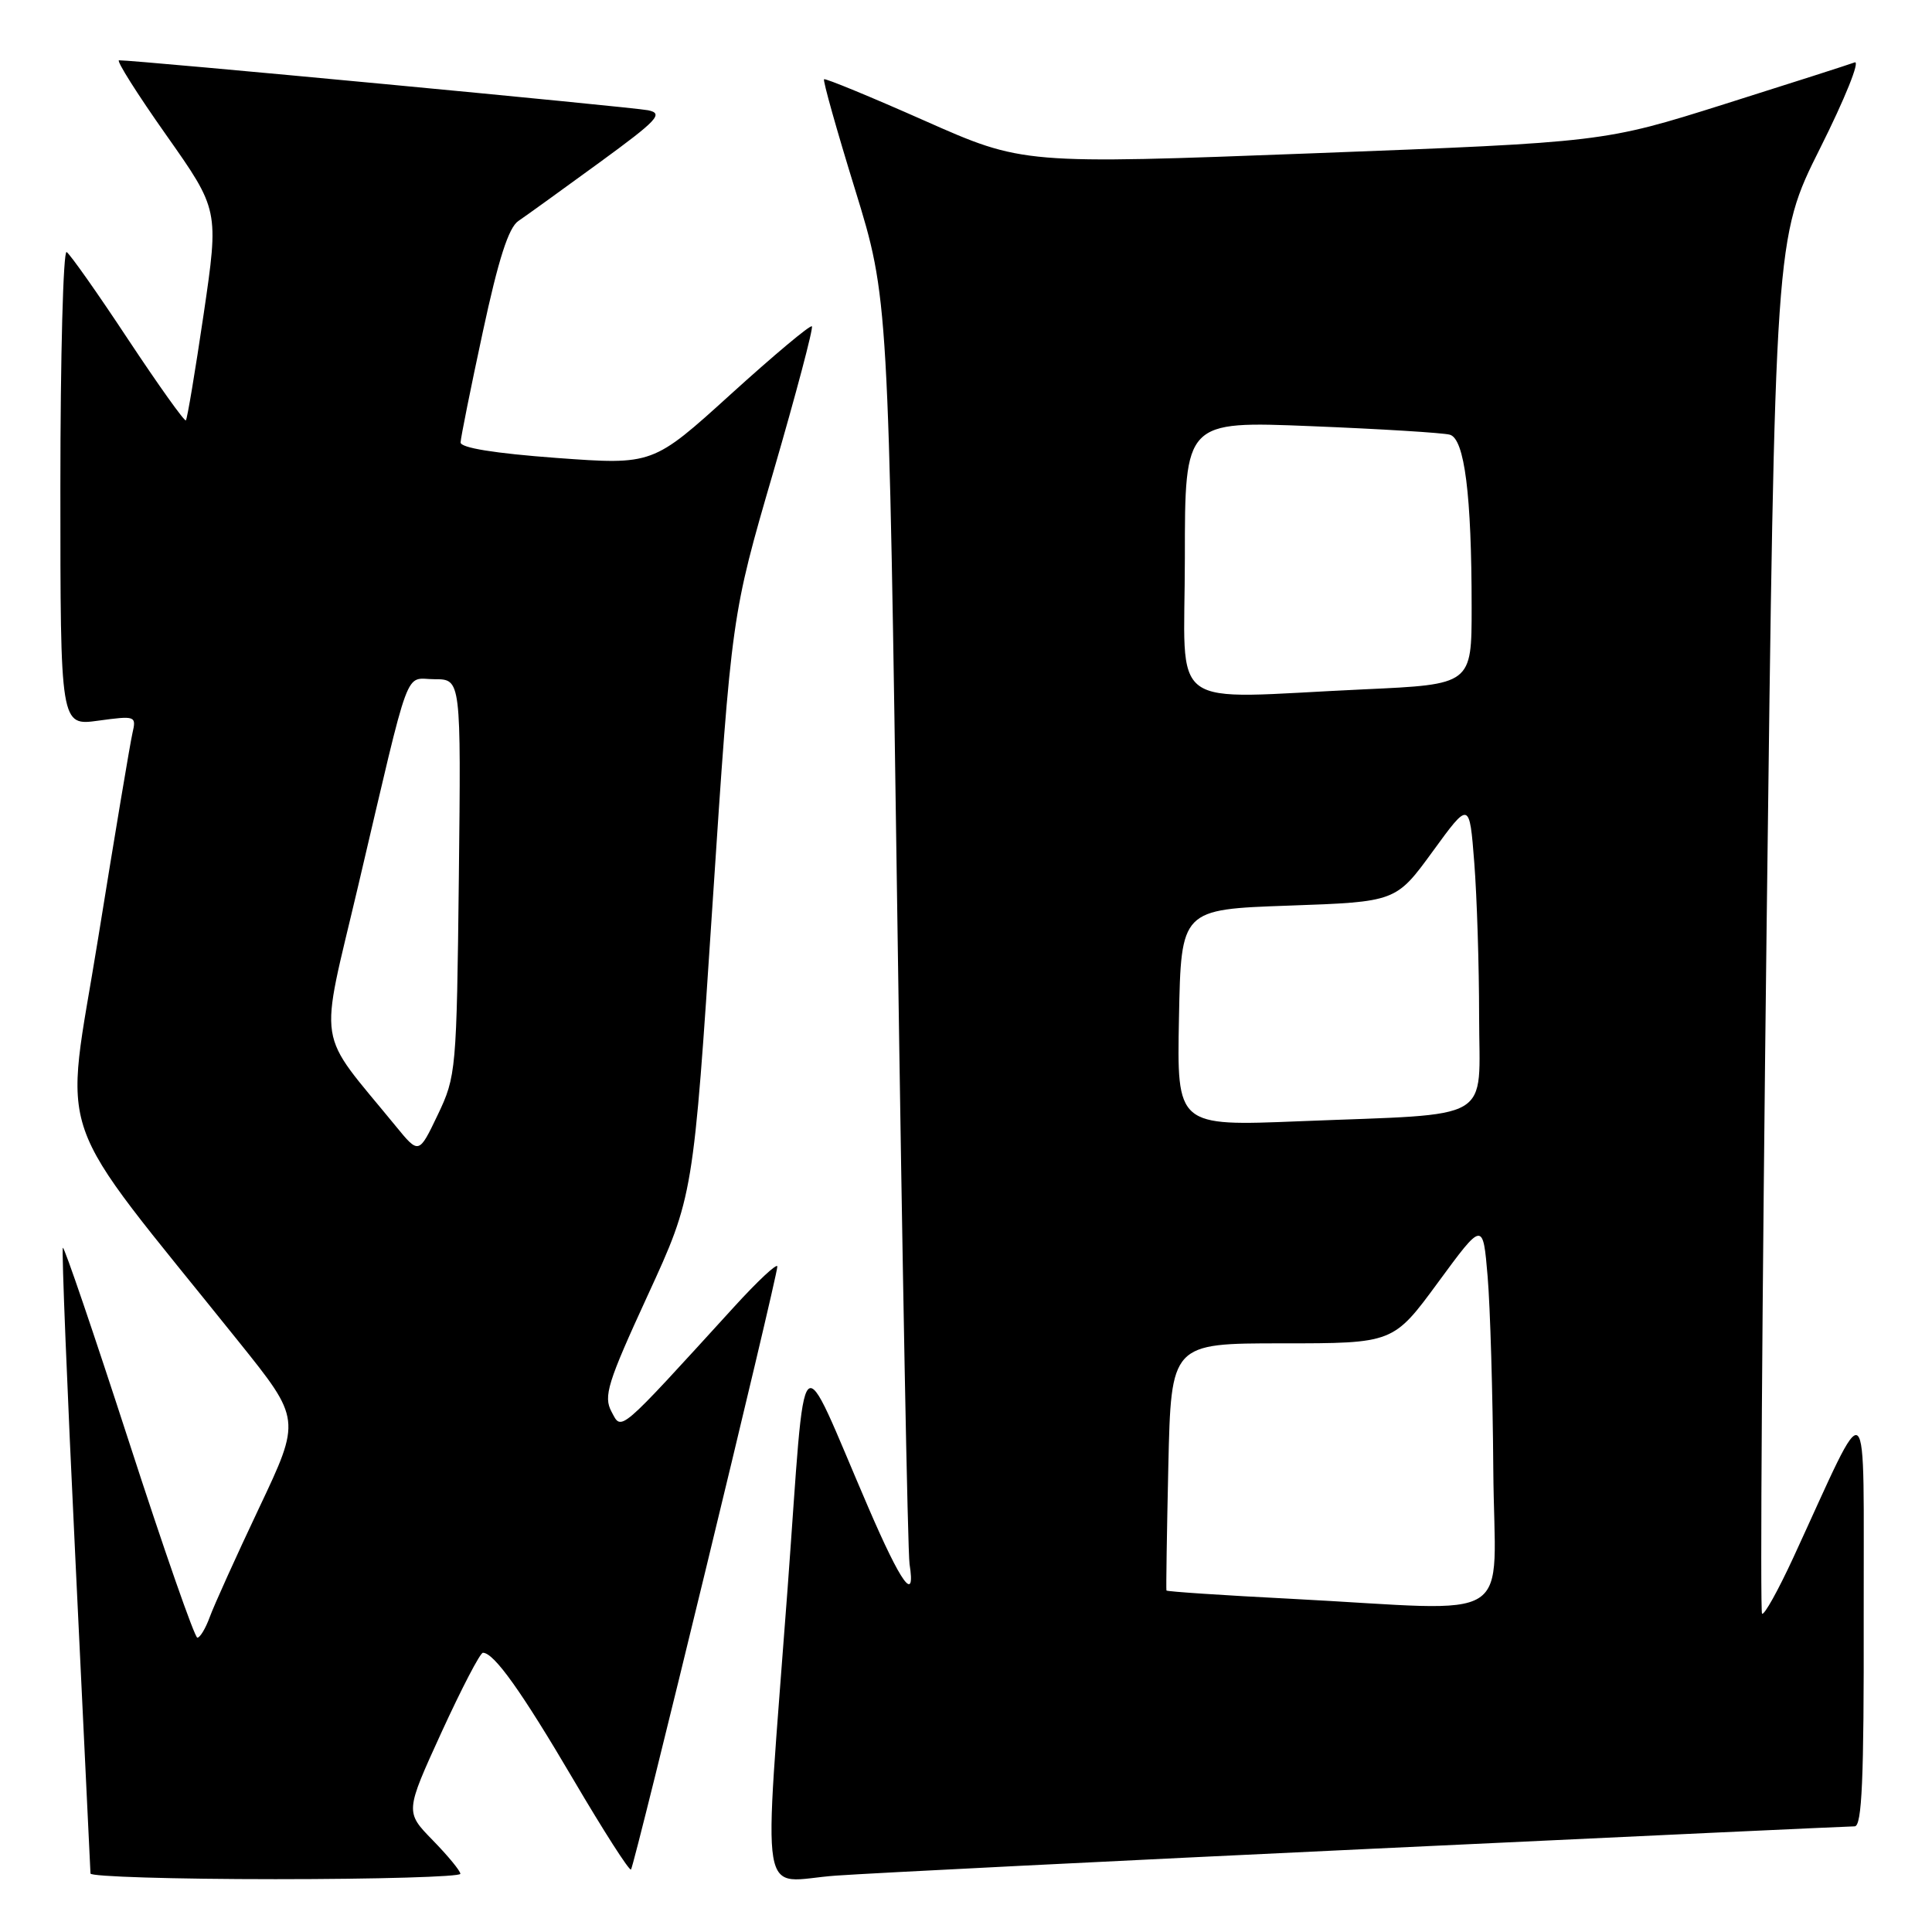 <?xml version="1.0" encoding="UTF-8" standalone="no"?>
<!DOCTYPE svg PUBLIC "-//W3C//DTD SVG 1.1//EN" "http://www.w3.org/Graphics/SVG/1.1/DTD/svg11.dtd" >
<svg xmlns="http://www.w3.org/2000/svg" xmlns:xlink="http://www.w3.org/1999/xlink" version="1.1" viewBox="0 0 256 256">
 <g >
 <path fill="currentColor"
d=" M 61.00 248.29 C 61.00 247.90 59.35 245.90 57.34 243.84 C 53.68 240.09 53.68 240.09 58.50 229.54 C 61.16 223.74 63.62 219.00 63.99 219.00 C 65.46 219.00 69.10 224.11 75.98 235.81 C 79.96 242.58 83.39 247.94 83.61 247.72 C 84.06 247.27 103.00 169.24 103.00 167.82 C 103.00 167.31 100.41 169.72 97.25 173.19 C 81.75 190.18 82.40 189.62 81.03 187.06 C 79.94 185.02 80.49 183.24 85.83 171.63 C 91.87 158.50 91.87 158.50 94.40 120.00 C 96.94 81.50 96.94 81.50 102.46 62.57 C 105.49 52.16 107.79 43.46 107.58 43.24 C 107.36 43.02 102.53 47.07 96.84 52.23 C 86.50 61.61 86.50 61.61 73.75 60.68 C 65.52 60.07 61.01 59.34 61.03 58.62 C 61.05 58.00 62.37 51.42 63.97 44.00 C 66.04 34.36 67.39 30.15 68.69 29.28 C 69.68 28.61 74.49 25.14 79.37 21.58 C 87.17 15.89 87.96 15.04 85.87 14.61 C 83.84 14.19 17.81 7.95 15.77 7.99 C 15.37 7.99 18.19 12.46 22.03 17.90 C 29.01 27.81 29.01 27.81 26.99 41.59 C 25.87 49.17 24.81 55.52 24.63 55.70 C 24.45 55.89 21.01 51.06 16.98 44.98 C 12.96 38.89 9.29 33.68 8.83 33.40 C 8.38 33.11 8.00 47.13 8.00 64.53 C 8.00 96.19 8.00 96.19 13.04 95.49 C 17.97 94.82 18.08 94.86 17.55 97.15 C 17.25 98.44 15.20 110.68 13.00 124.35 C 8.52 152.15 6.55 146.51 31.64 177.79 C 39.89 188.07 39.89 188.07 34.34 199.79 C 31.29 206.23 28.35 212.74 27.80 214.25 C 27.25 215.76 26.51 217.00 26.15 217.00 C 25.79 217.00 21.71 205.30 17.08 191.01 C 12.44 176.71 8.51 165.16 8.33 165.34 C 8.15 165.51 8.90 184.07 9.99 206.58 C 11.08 229.09 11.98 247.84 11.99 248.25 C 11.99 248.66 23.02 249.00 36.50 249.00 C 49.98 249.00 61.00 248.68 61.00 248.29 Z  M 182.00 244.96 C 216.38 243.33 245.06 242.00 245.75 242.00 C 246.72 242.00 246.99 235.81 246.95 214.25 C 246.90 183.10 247.96 183.99 237.62 206.40 C 235.61 210.75 233.75 214.09 233.48 213.82 C 233.21 213.55 233.49 172.43 234.09 122.45 C 235.20 31.58 235.20 31.58 241.17 19.65 C 244.46 13.09 246.52 7.97 245.75 8.27 C 244.98 8.56 237.18 11.06 228.43 13.82 C 212.50 18.84 212.50 18.84 174.03 20.31 C 135.55 21.77 135.55 21.77 122.53 16.00 C 115.36 12.82 109.36 10.35 109.19 10.50 C 109.02 10.66 110.87 17.25 113.31 25.14 C 117.73 39.50 117.73 39.50 118.91 122.00 C 119.56 167.38 120.28 205.74 120.52 207.25 C 121.35 212.53 119.44 209.92 115.06 199.75 C 105.56 177.73 106.88 176.40 104.36 210.50 C 101.14 253.84 100.38 249.27 110.75 248.53 C 115.56 248.19 147.62 246.58 182.00 244.96 Z  M 52.45 149.23 C 41.76 136.15 42.27 139.44 47.47 117.34 C 54.55 87.20 53.51 90.00 57.59 90.00 C 61.09 90.00 61.09 90.00 60.80 116.25 C 60.51 141.89 60.44 142.62 58.00 147.73 C 55.50 152.96 55.50 152.96 52.45 149.23 Z  M 171.09 211.85 C 162.06 211.39 154.62 210.89 154.56 210.75 C 154.50 210.61 154.61 203.19 154.81 194.25 C 155.18 178.00 155.18 178.00 169.90 178.00 C 184.62 178.00 184.62 178.00 190.56 169.91 C 196.50 161.82 196.50 161.82 197.12 169.16 C 197.46 173.20 197.80 184.71 197.87 194.75 C 198.02 215.68 201.55 213.43 171.09 211.85 Z  M 156.22 134.87 C 156.50 120.50 156.50 120.50 170.74 120.00 C 184.97 119.50 184.97 119.50 189.84 112.82 C 194.71 106.13 194.71 106.13 195.35 114.32 C 195.70 118.82 195.99 127.97 195.99 134.66 C 196.00 148.91 198.37 147.52 172.22 148.57 C 155.94 149.23 155.94 149.23 156.22 134.87 Z  M 157.00 73.89 C 157.00 55.79 157.00 55.79 173.75 56.47 C 182.96 56.84 191.22 57.35 192.11 57.60 C 194.06 58.14 195.00 65.57 195.00 80.49 C 195.00 90.69 195.00 90.69 180.75 91.34 C 154.12 92.56 157.00 94.67 157.00 73.89 Z "/>
</g>
</svg>